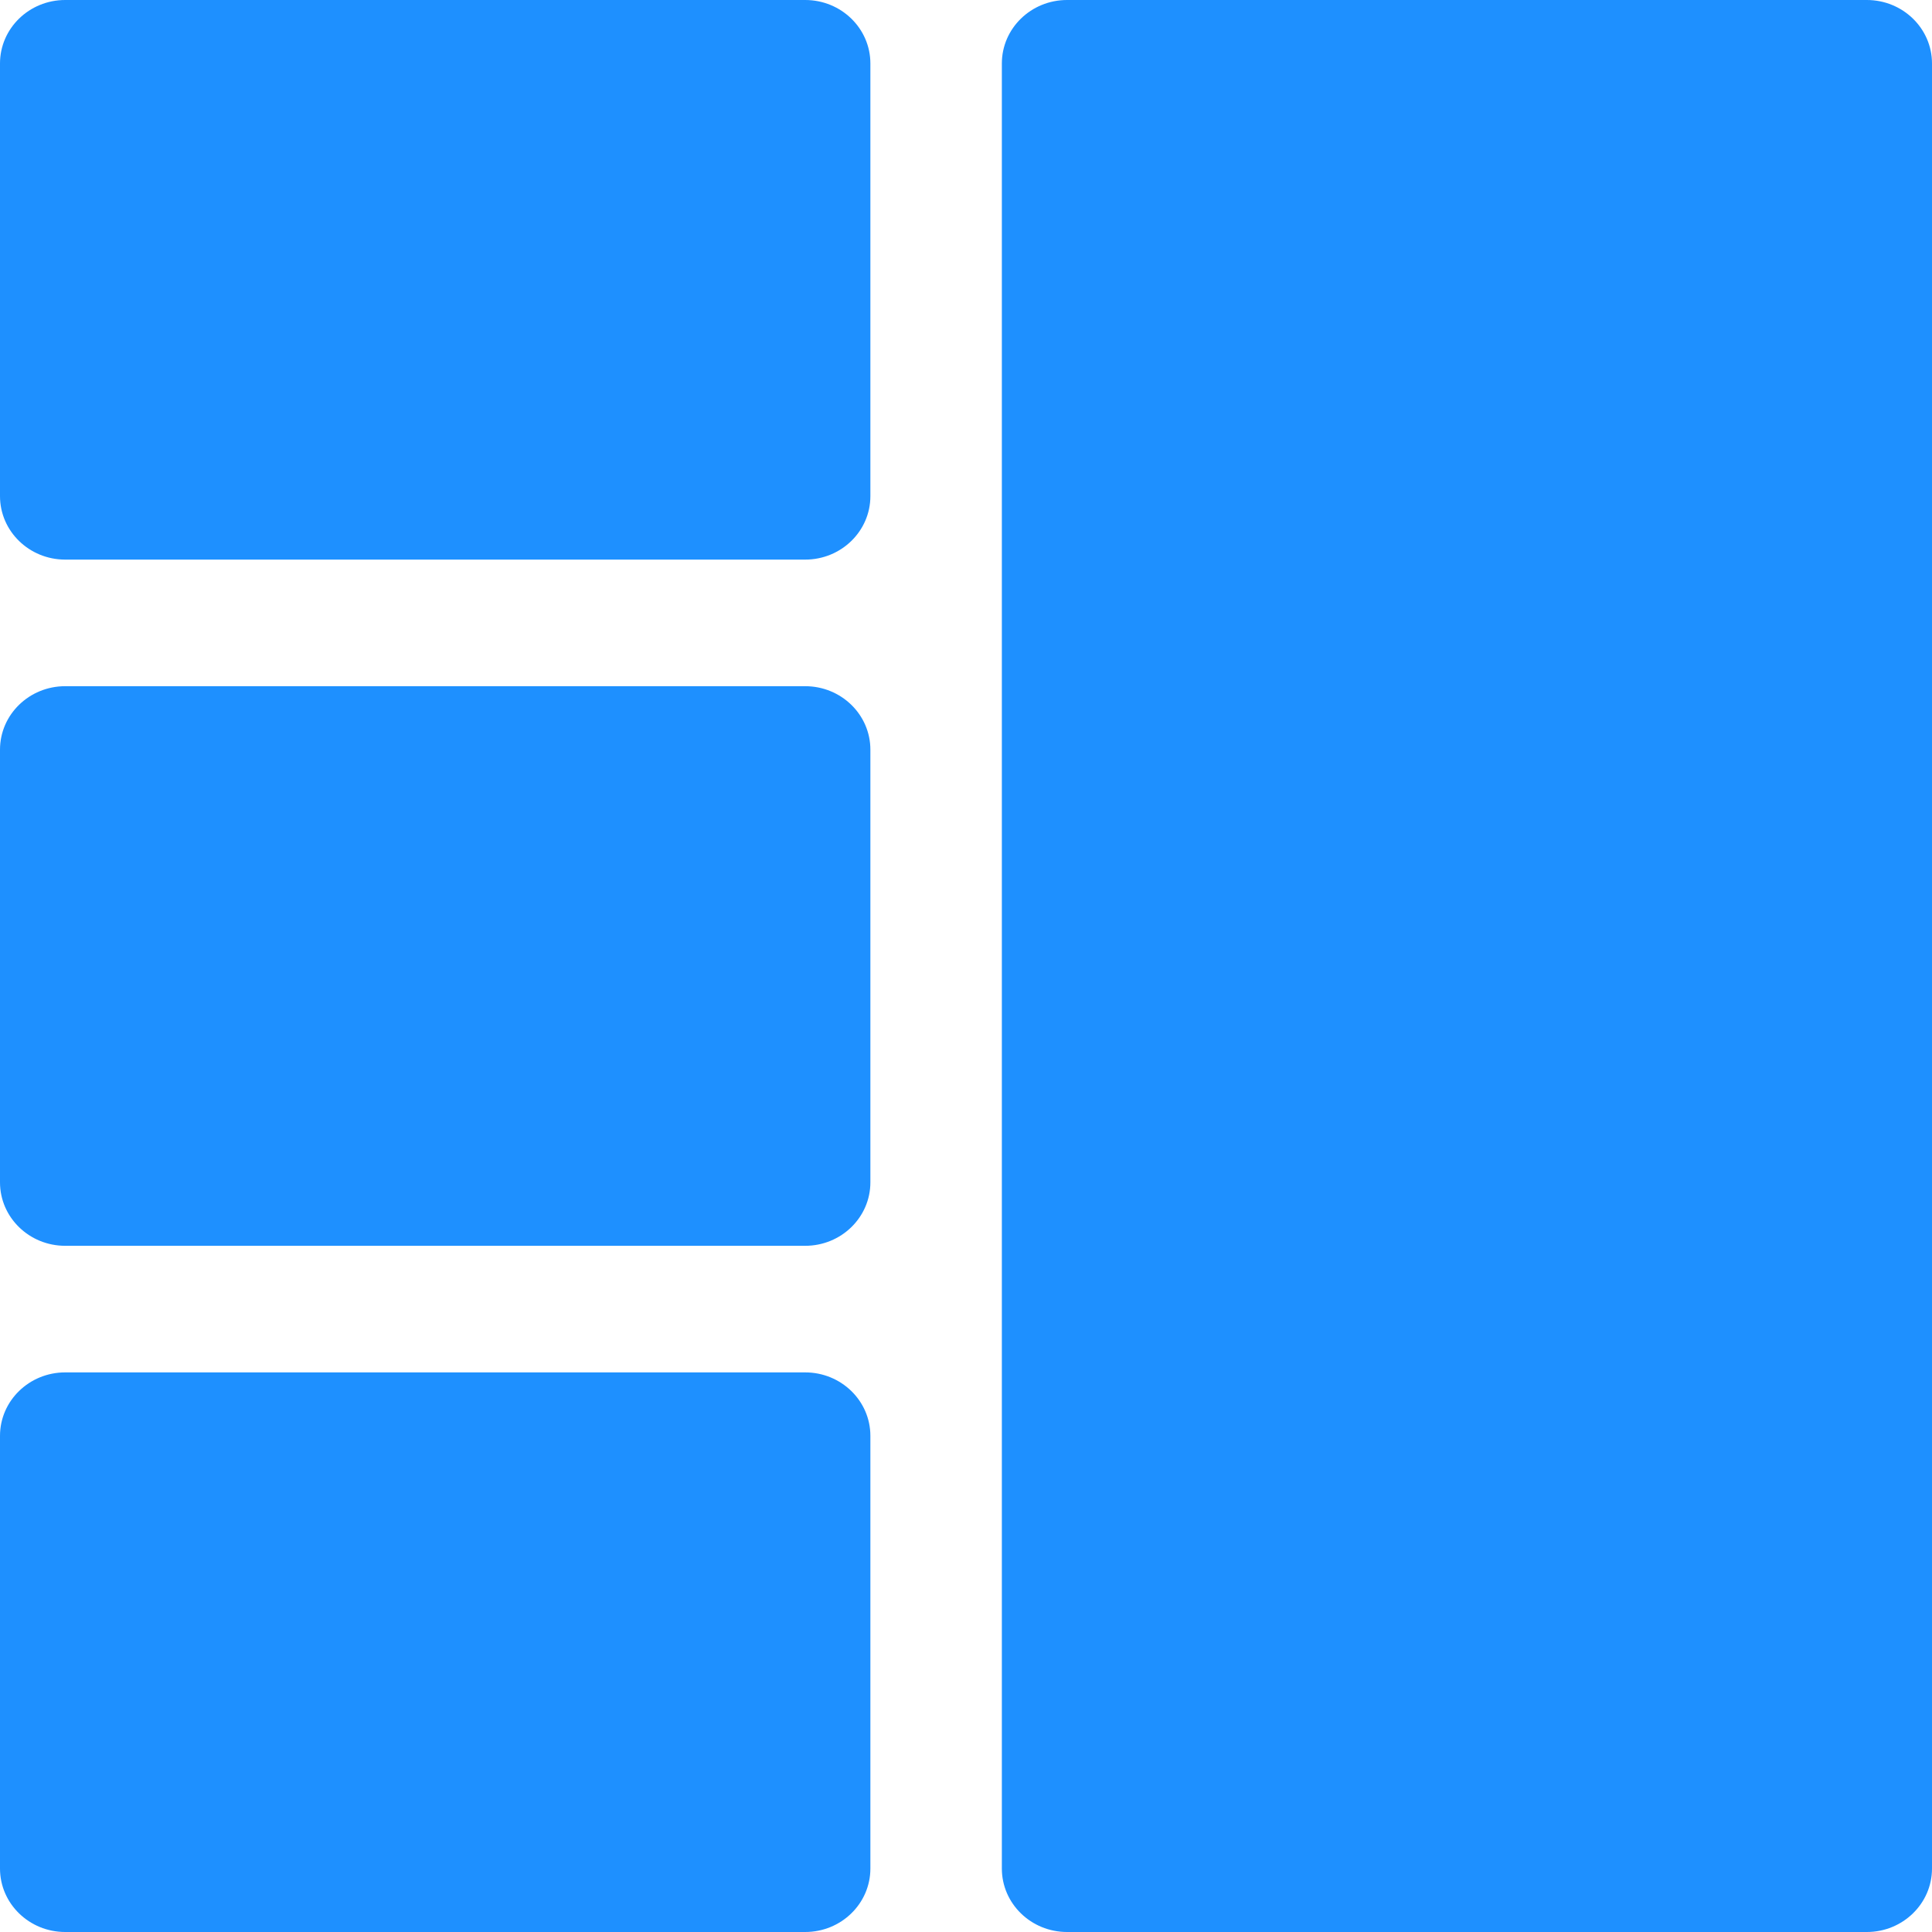 <svg width="120" height="120" viewBox="0 0 120 120" fill="none" xmlns="http://www.w3.org/2000/svg">
<path d="M115.951 0H66.277C64.04 0 62.227 1.765 62.227 3.942V116.058C62.227 118.235 64.04 120 66.277 120H115.951C118.187 120 120 118.235 120 116.058V3.942C120 1.765 118.187 0 115.951 0Z" fill="#1E90FF"/>
<path d="M50.012 0H4.049C1.813 0 0 1.765 0 3.942V30.816C0 32.993 1.813 34.758 4.049 34.758H50.012C52.248 34.758 54.061 32.993 54.061 30.816V3.942C54.061 1.765 52.248 0 50.012 0Z" fill="#1E90FF"/>
<path d="M50.012 85.242H4.049C1.813 85.242 0 87.007 0 89.184V116.058C0 118.235 1.813 120 4.049 120H50.012C52.248 120 54.061 118.235 54.061 116.058V89.184C54.061 87.007 52.248 85.242 50.012 85.242Z" fill="#1E90FF"/>
<path d="M50.012 42.621H4.049C1.813 42.621 0 44.386 0 46.563V73.437C0 75.614 1.813 77.379 4.049 77.379H50.012C52.248 77.379 54.061 75.614 54.061 73.437V46.563C54.061 44.386 52.248 42.621 50.012 42.621Z" fill="#1E90FF"/>
</svg>
